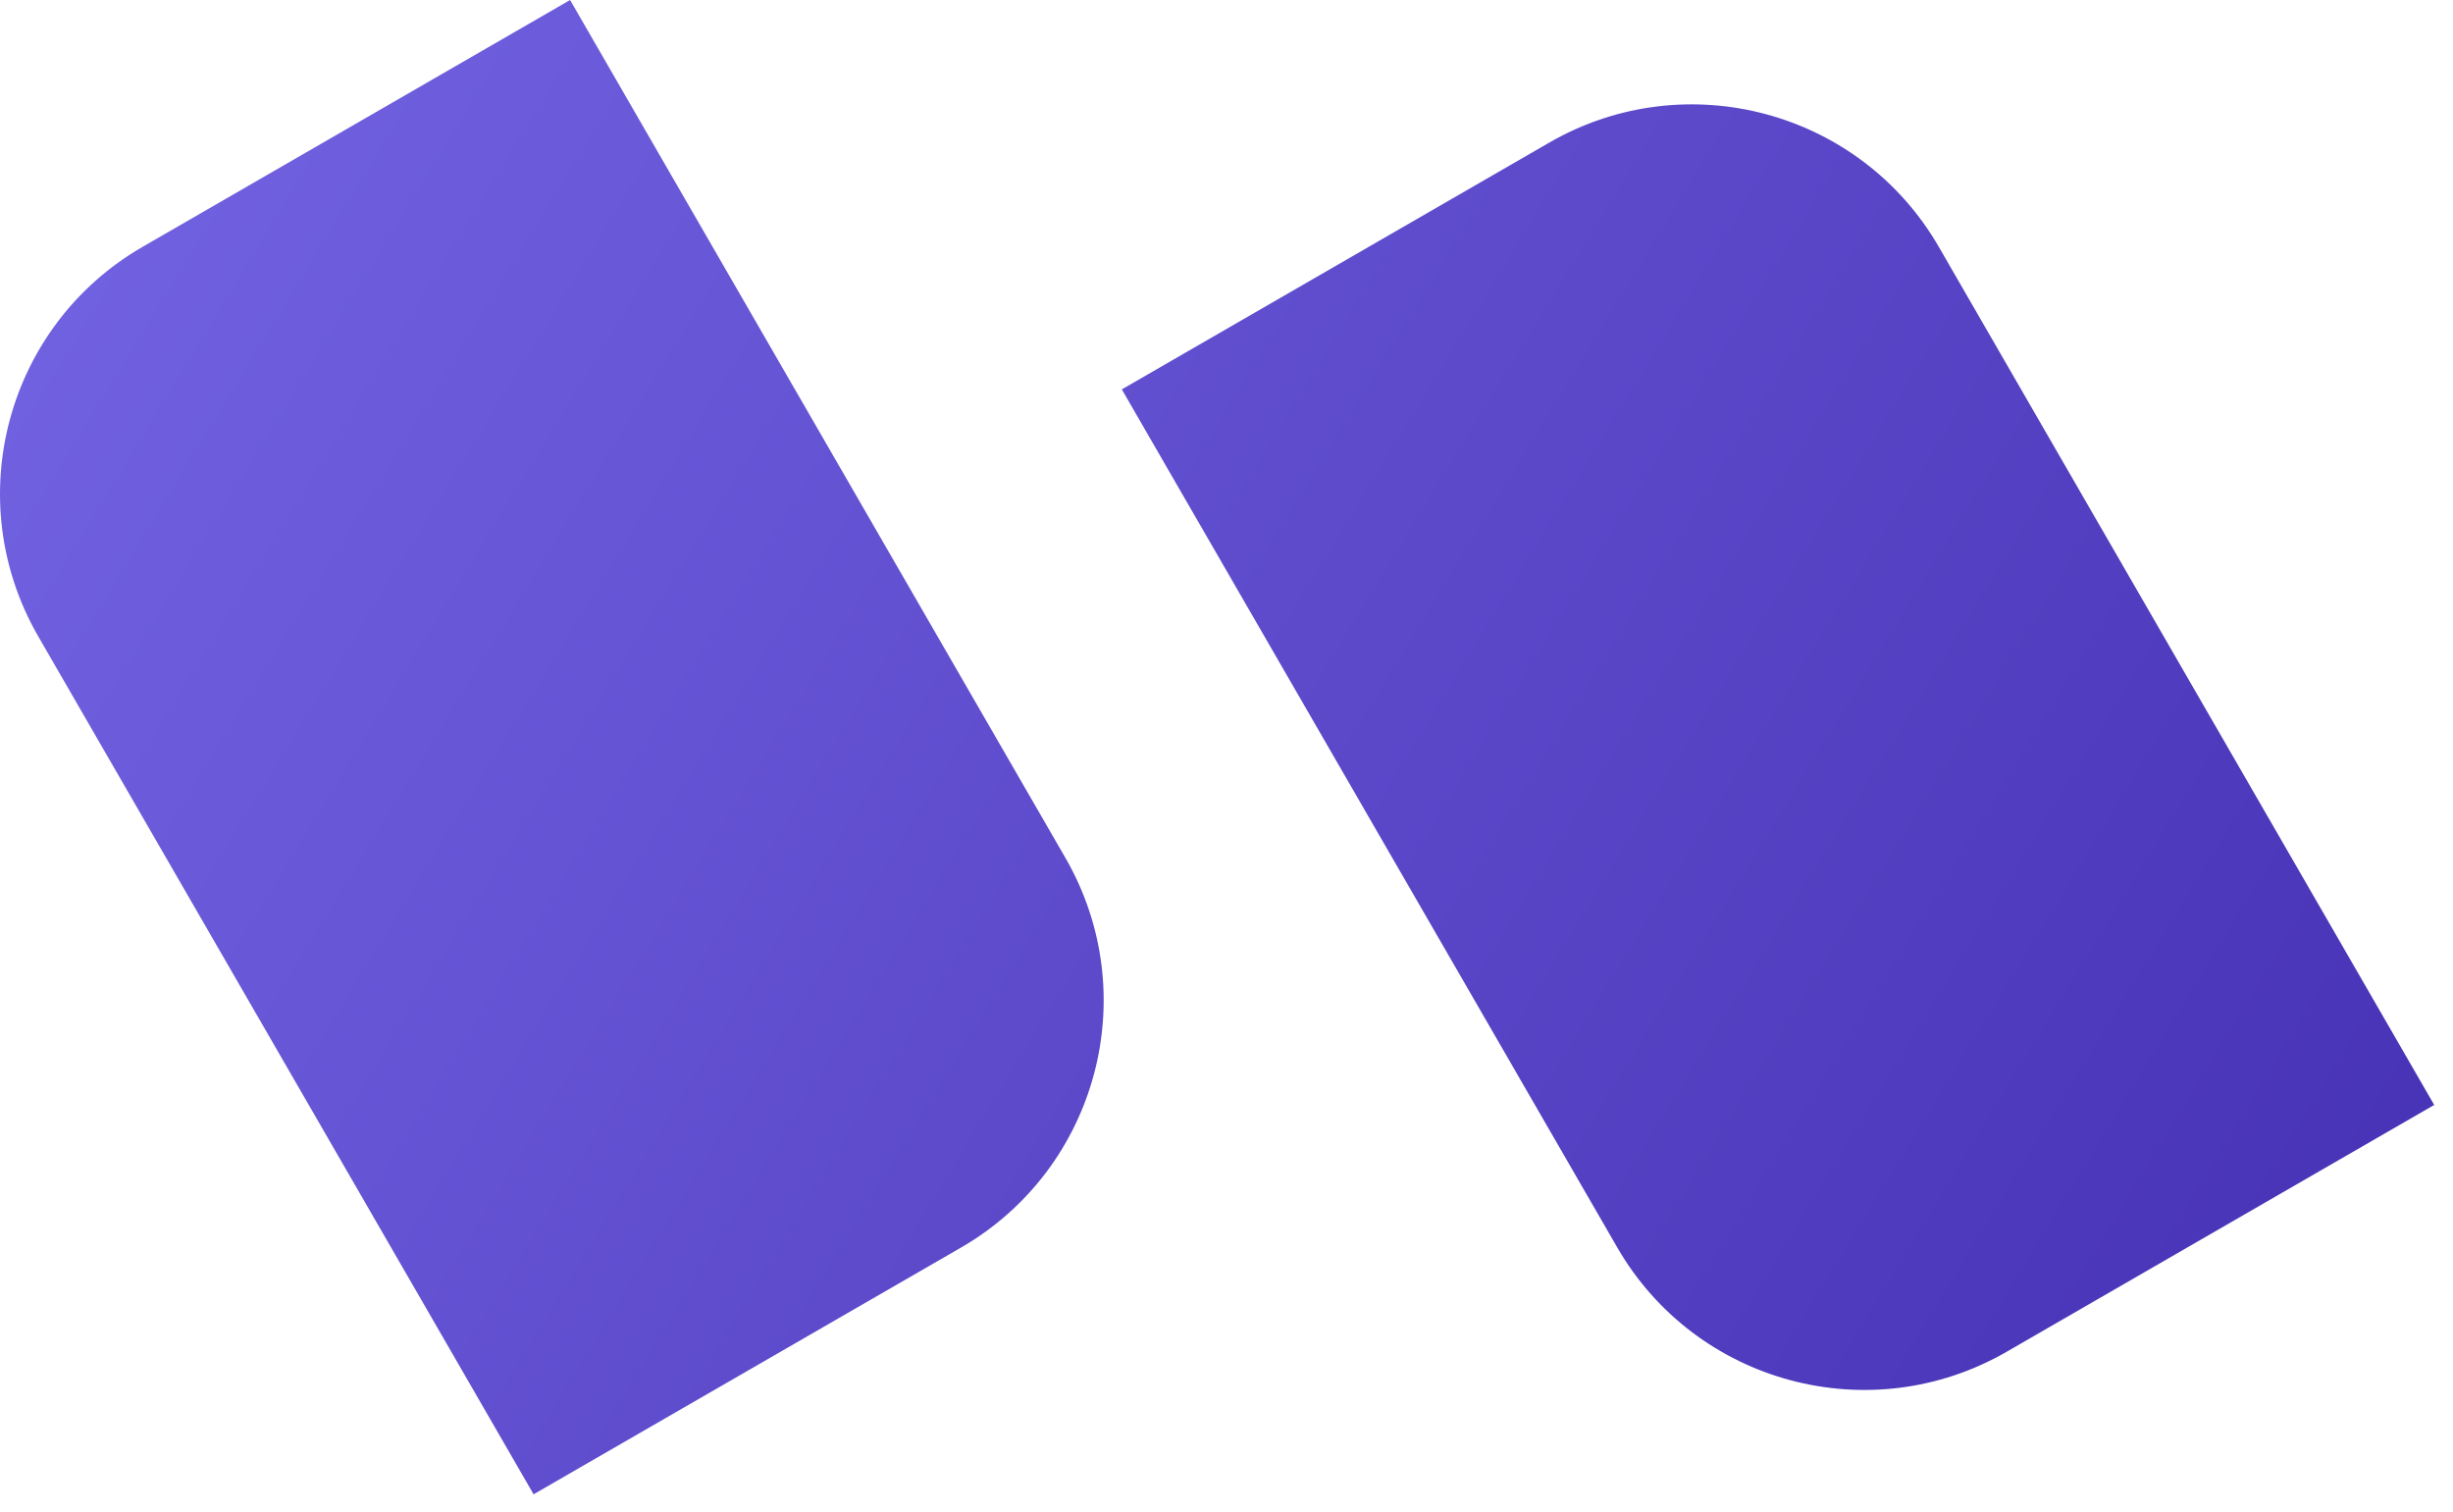 <svg width="86" height="53" viewBox="0 0 86 53" fill="none" xmlns="http://www.w3.org/2000/svg">
<path d="M5.002 8.652C0.219 11.413 -1.42 17.529 1.341 22.312L18.707 52.39L33.693 43.739C38.475 40.977 40.114 34.861 37.353 30.078L19.987 0L5.002 8.652Z" fill="url(#paint0_linear_36_22)"/>
<path d="M54.315 5L39.33 13.652L56.696 43.73C59.457 48.513 65.573 50.152 70.356 47.39L85.341 38.739L67.976 8.66C65.214 3.877 59.098 2.239 54.315 5Z" fill="url(#paint1_linear_36_22)"/>
<defs>
<linearGradient id="paint0_linear_36_22" x1="0" y1="0" x2="85" y2="52" gradientUnits="userSpaceOnUse">
<stop stop-color="#7465E4"/>
<stop offset="1" stop-color="#4530B3"/>
</linearGradient>
<linearGradient id="paint1_linear_36_22" x1="0" y1="0" x2="85" y2="52" gradientUnits="userSpaceOnUse">
<stop stop-color="#7465E4"/>
<stop offset="1" stop-color="#4530B3"/>
</linearGradient>
</defs>
</svg>
